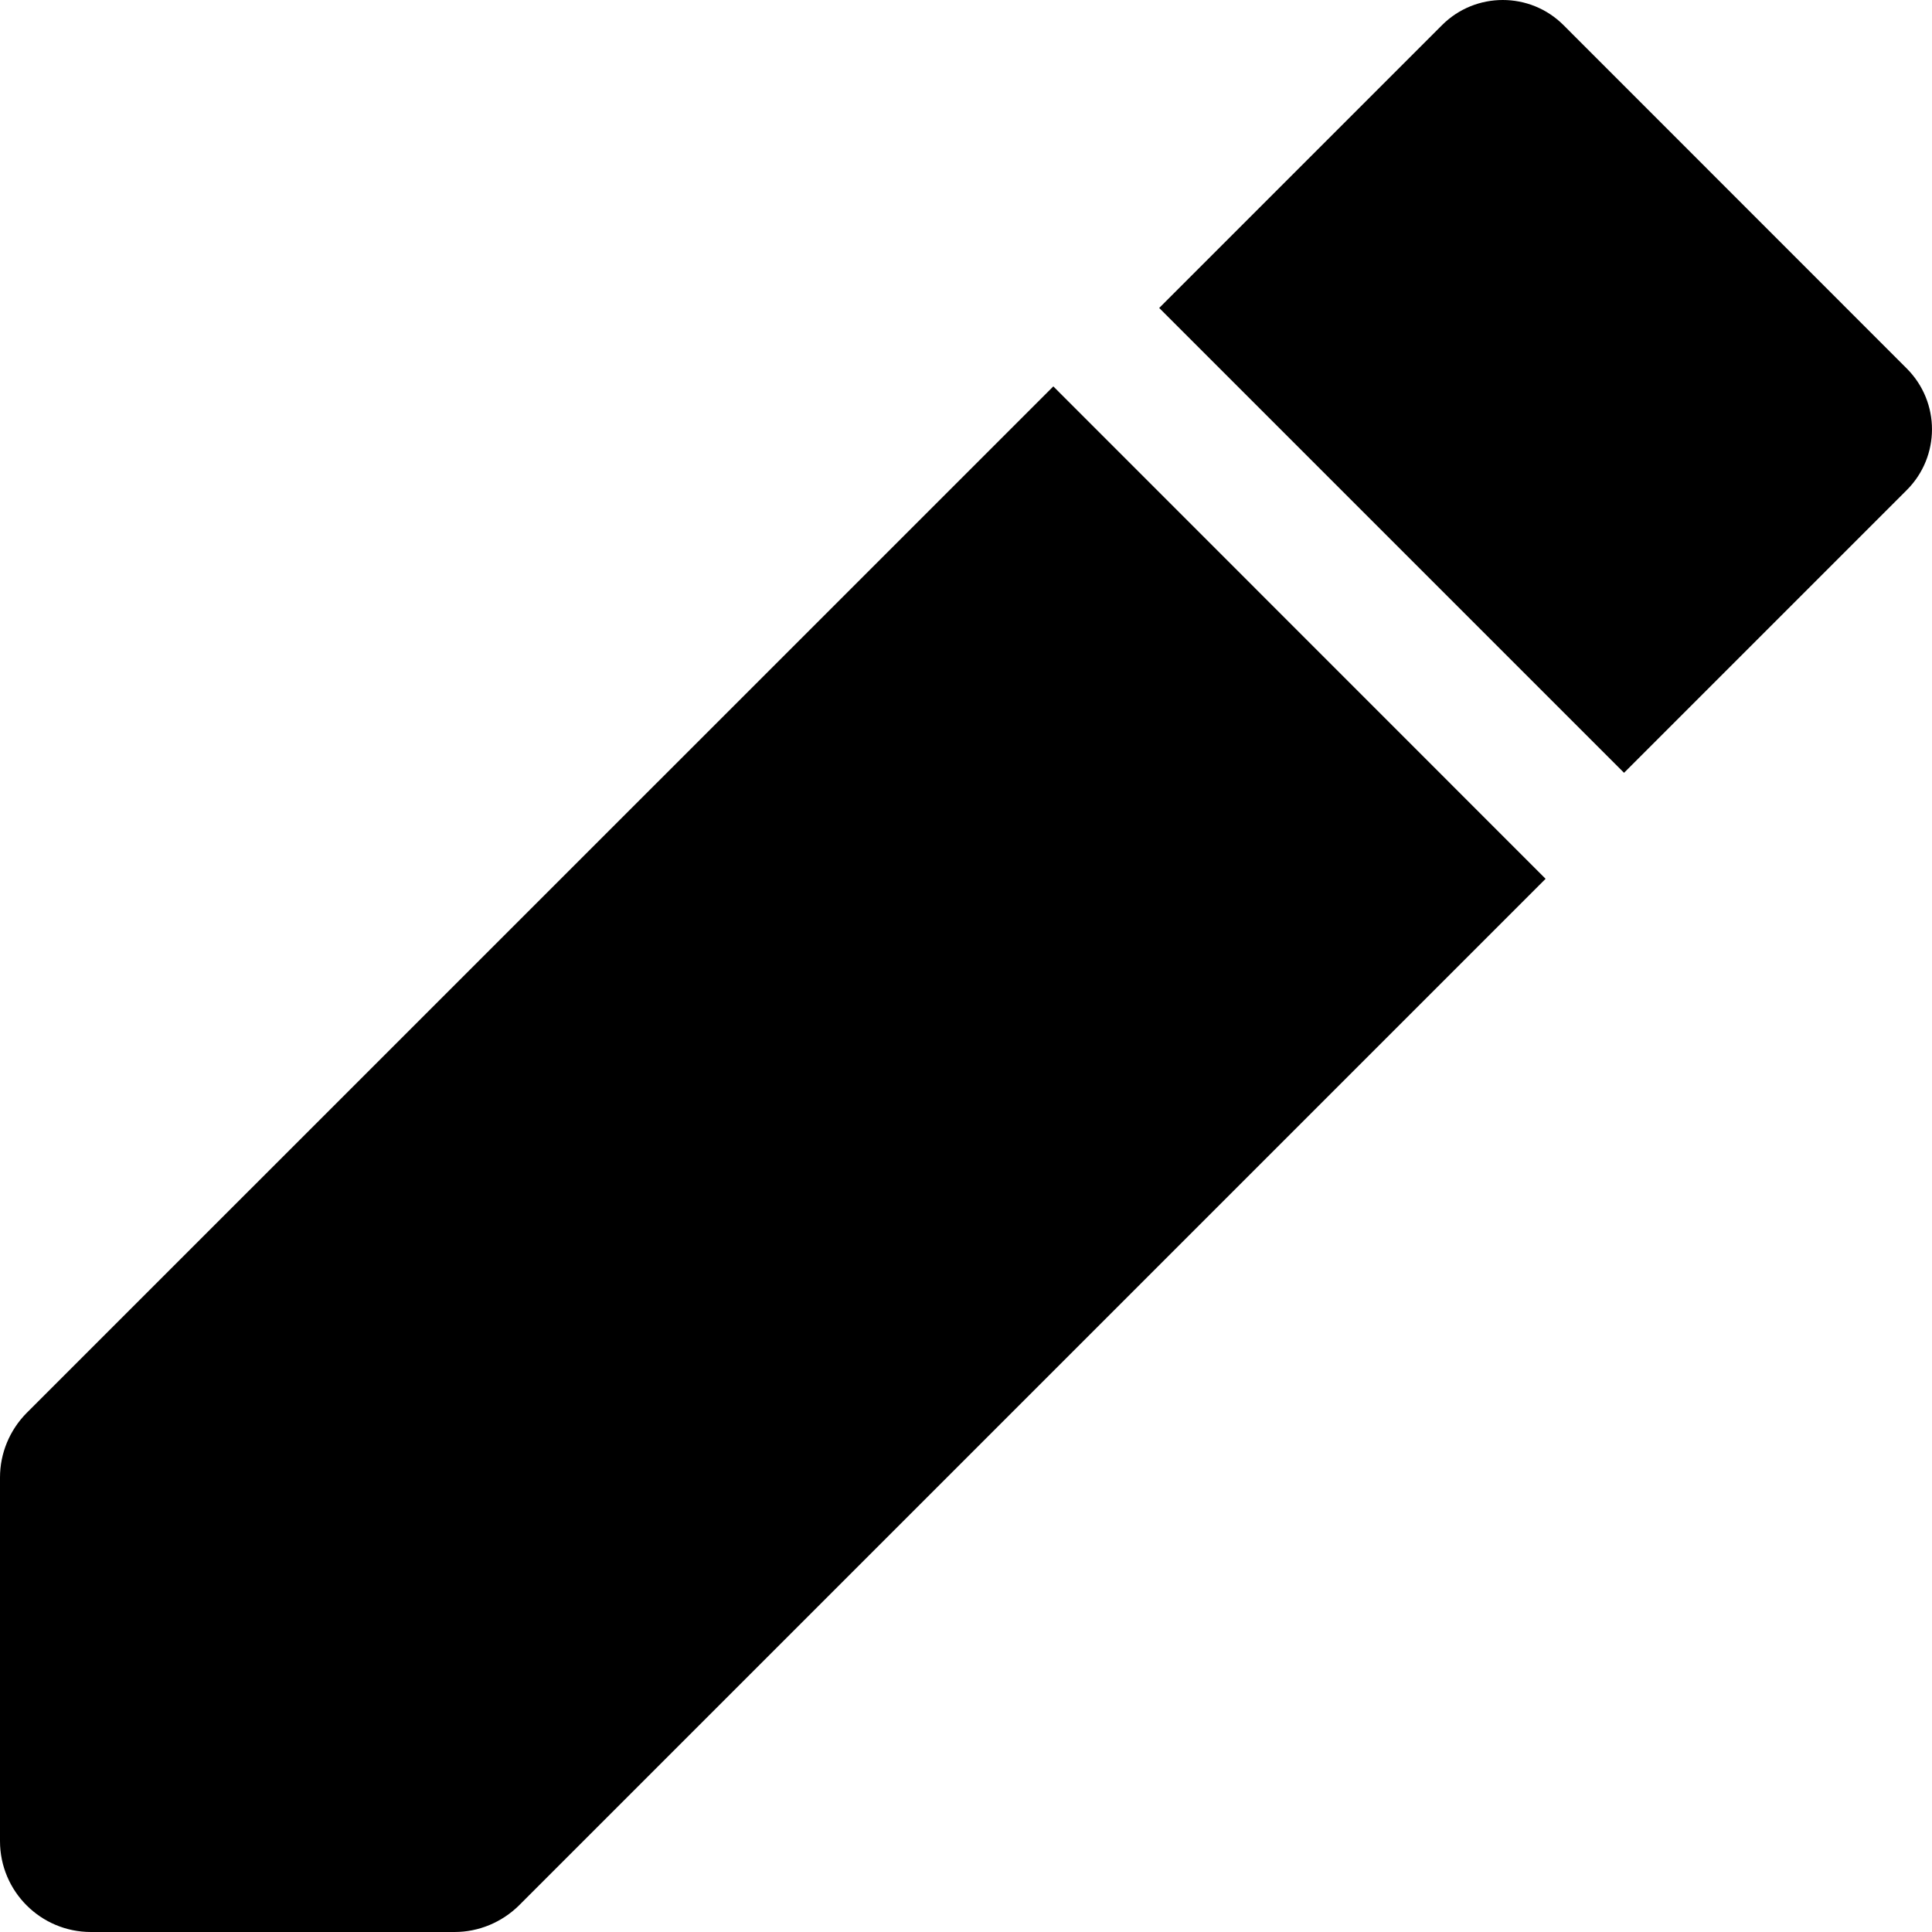 <?xml version="1.0" encoding="UTF-8"?>
<svg width="15px" height="15px" viewBox="0 0 15 15" version="1.1" xmlns="http://www.w3.org/2000/svg" xmlns:xlink="http://www.w3.org/1999/xlink">
    <!-- Generator: Sketch 63.1 (92452) - https://sketch.com -->
    <title>noun_Edit Profile_2059368</title>
    <desc>Created with Sketch.</desc>
    <g id="Talent-Mob-2020" stroke="none" stroke-width="1" fill="none" fill-rule="evenodd">
        <g id="Tal_Web_MyRedep_Overlays" transform="translate(-1076, -230)" fill="#000000" fill-rule="nonzero">
            <g id="noun_Edit-Profile_2059368" transform="translate(1076, 230)">
                <path d="M0.206,10.971 C0.075,11.104 0,11.283 0,11.471 L0,14.294 C0,14.684 0.316,15 0.706,15 L3.529,15 C3.717,15 3.896,14.925 4.029,14.794 L12,6.823 L8.178,3 L0.206,10.971 Z" id="Path"></path>
                <path d="M14.805,2.862 L12.139,0.195 C11.879,-0.065 11.456,-0.065 11.196,0.195 L9,2.391 L12.609,6 L14.804,3.805 C15.065,3.544 15.065,3.123 14.805,2.862 Z" id="Path"></path>
            </g>
        </g>
    </g>
</svg>